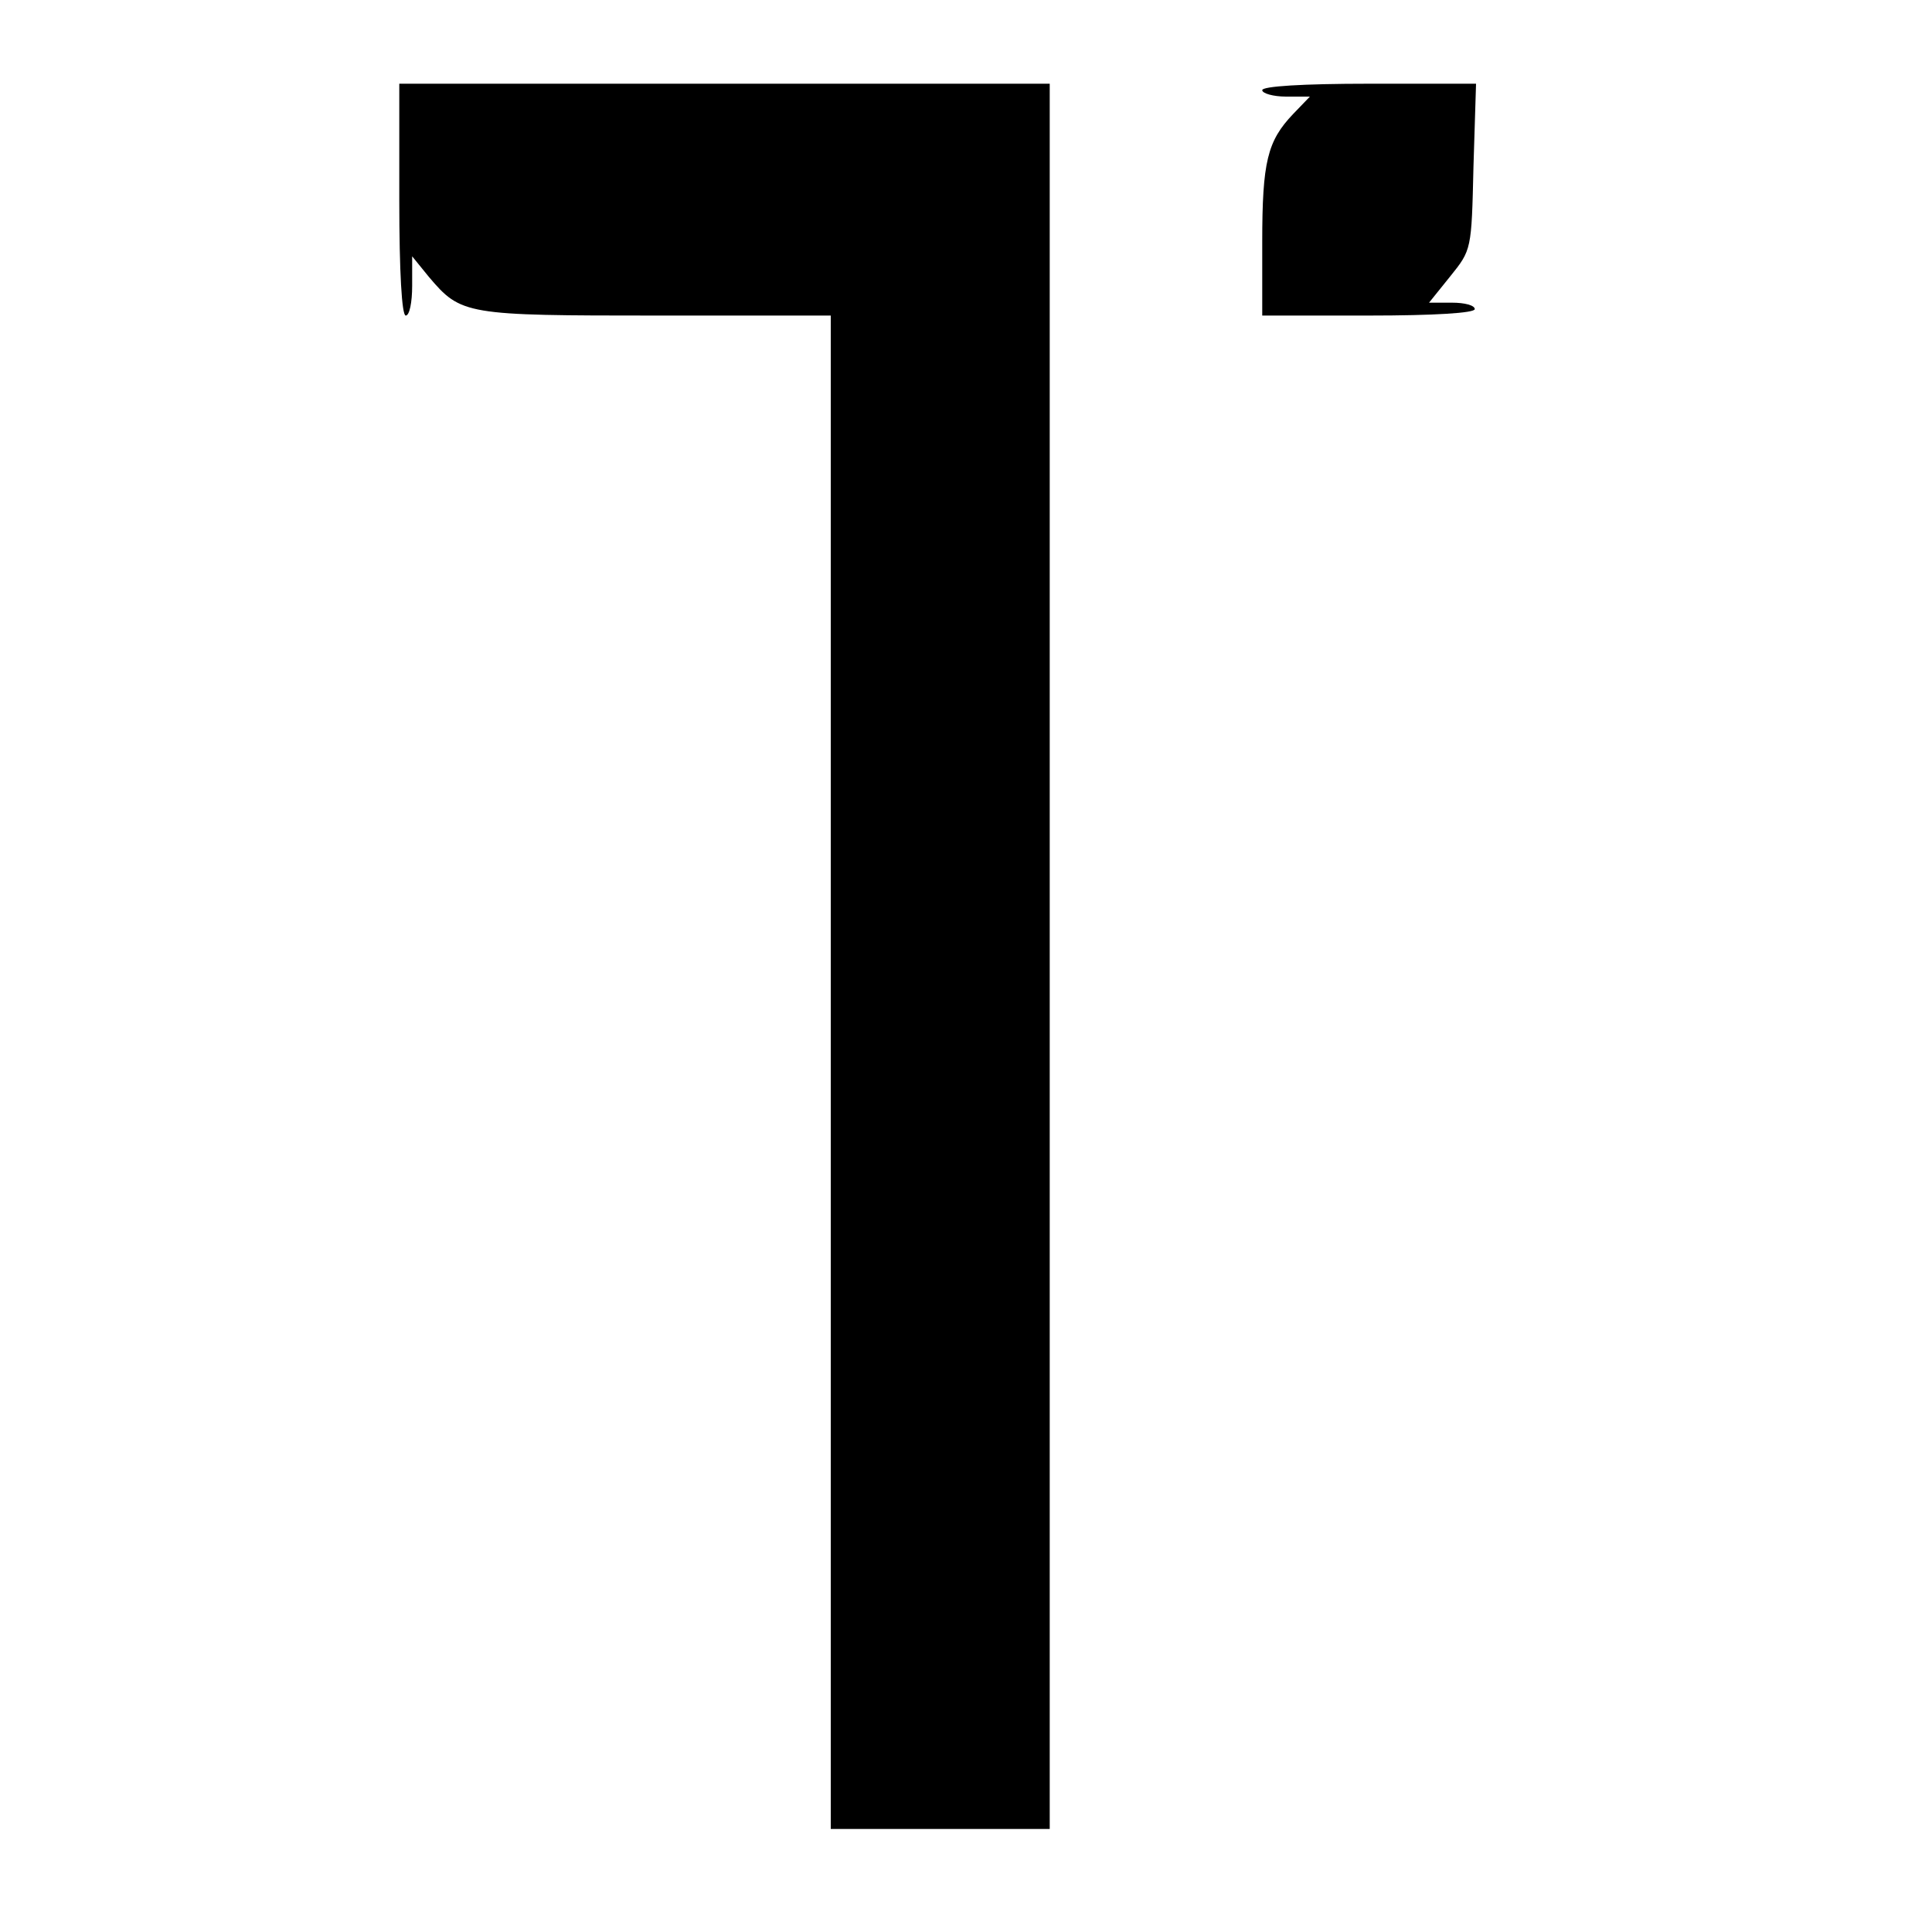 <?xml version="1.0" standalone="no"?>
<!DOCTYPE svg PUBLIC "-//W3C//DTD SVG 20010904//EN"
 "http://www.w3.org/TR/2001/REC-SVG-20010904/DTD/svg10.dtd">
<svg version="1.0" xmlns="http://www.w3.org/2000/svg"
 width="300pt" height="300pt" viewBox="0 0 300 300"
 preserveAspectRatio="xMidYMid meet">
<g transform="translate(0,300) scale(0.1,-0.1)"
fill="#000000" stroke="none">
<path d="M620 2690 c0 -113 4 -180 10 -180 6 0 10 21 10 46 l0 46 26 -32 c50
-59 57 -60 354 -60 l270 0 0 -1175 0 -1175 170 0 170 0 0 1355 0 1355 -505 0
-505 0 0 -180z"/>
<path d="M1960 2860 c0 -5 17 -10 37 -10 l37 0 -26 -27 c-40 -42 -48 -74 -48
-199 l0 -114 165 0 c103 0 165 4 165 10 0 6 -16 10 -35 10 l-36 0 33 41 c33
41 33 41 36 170 l4 129 -166 0 c-104 0 -166 -4 -166 -10z"/>
</g>
</svg>
